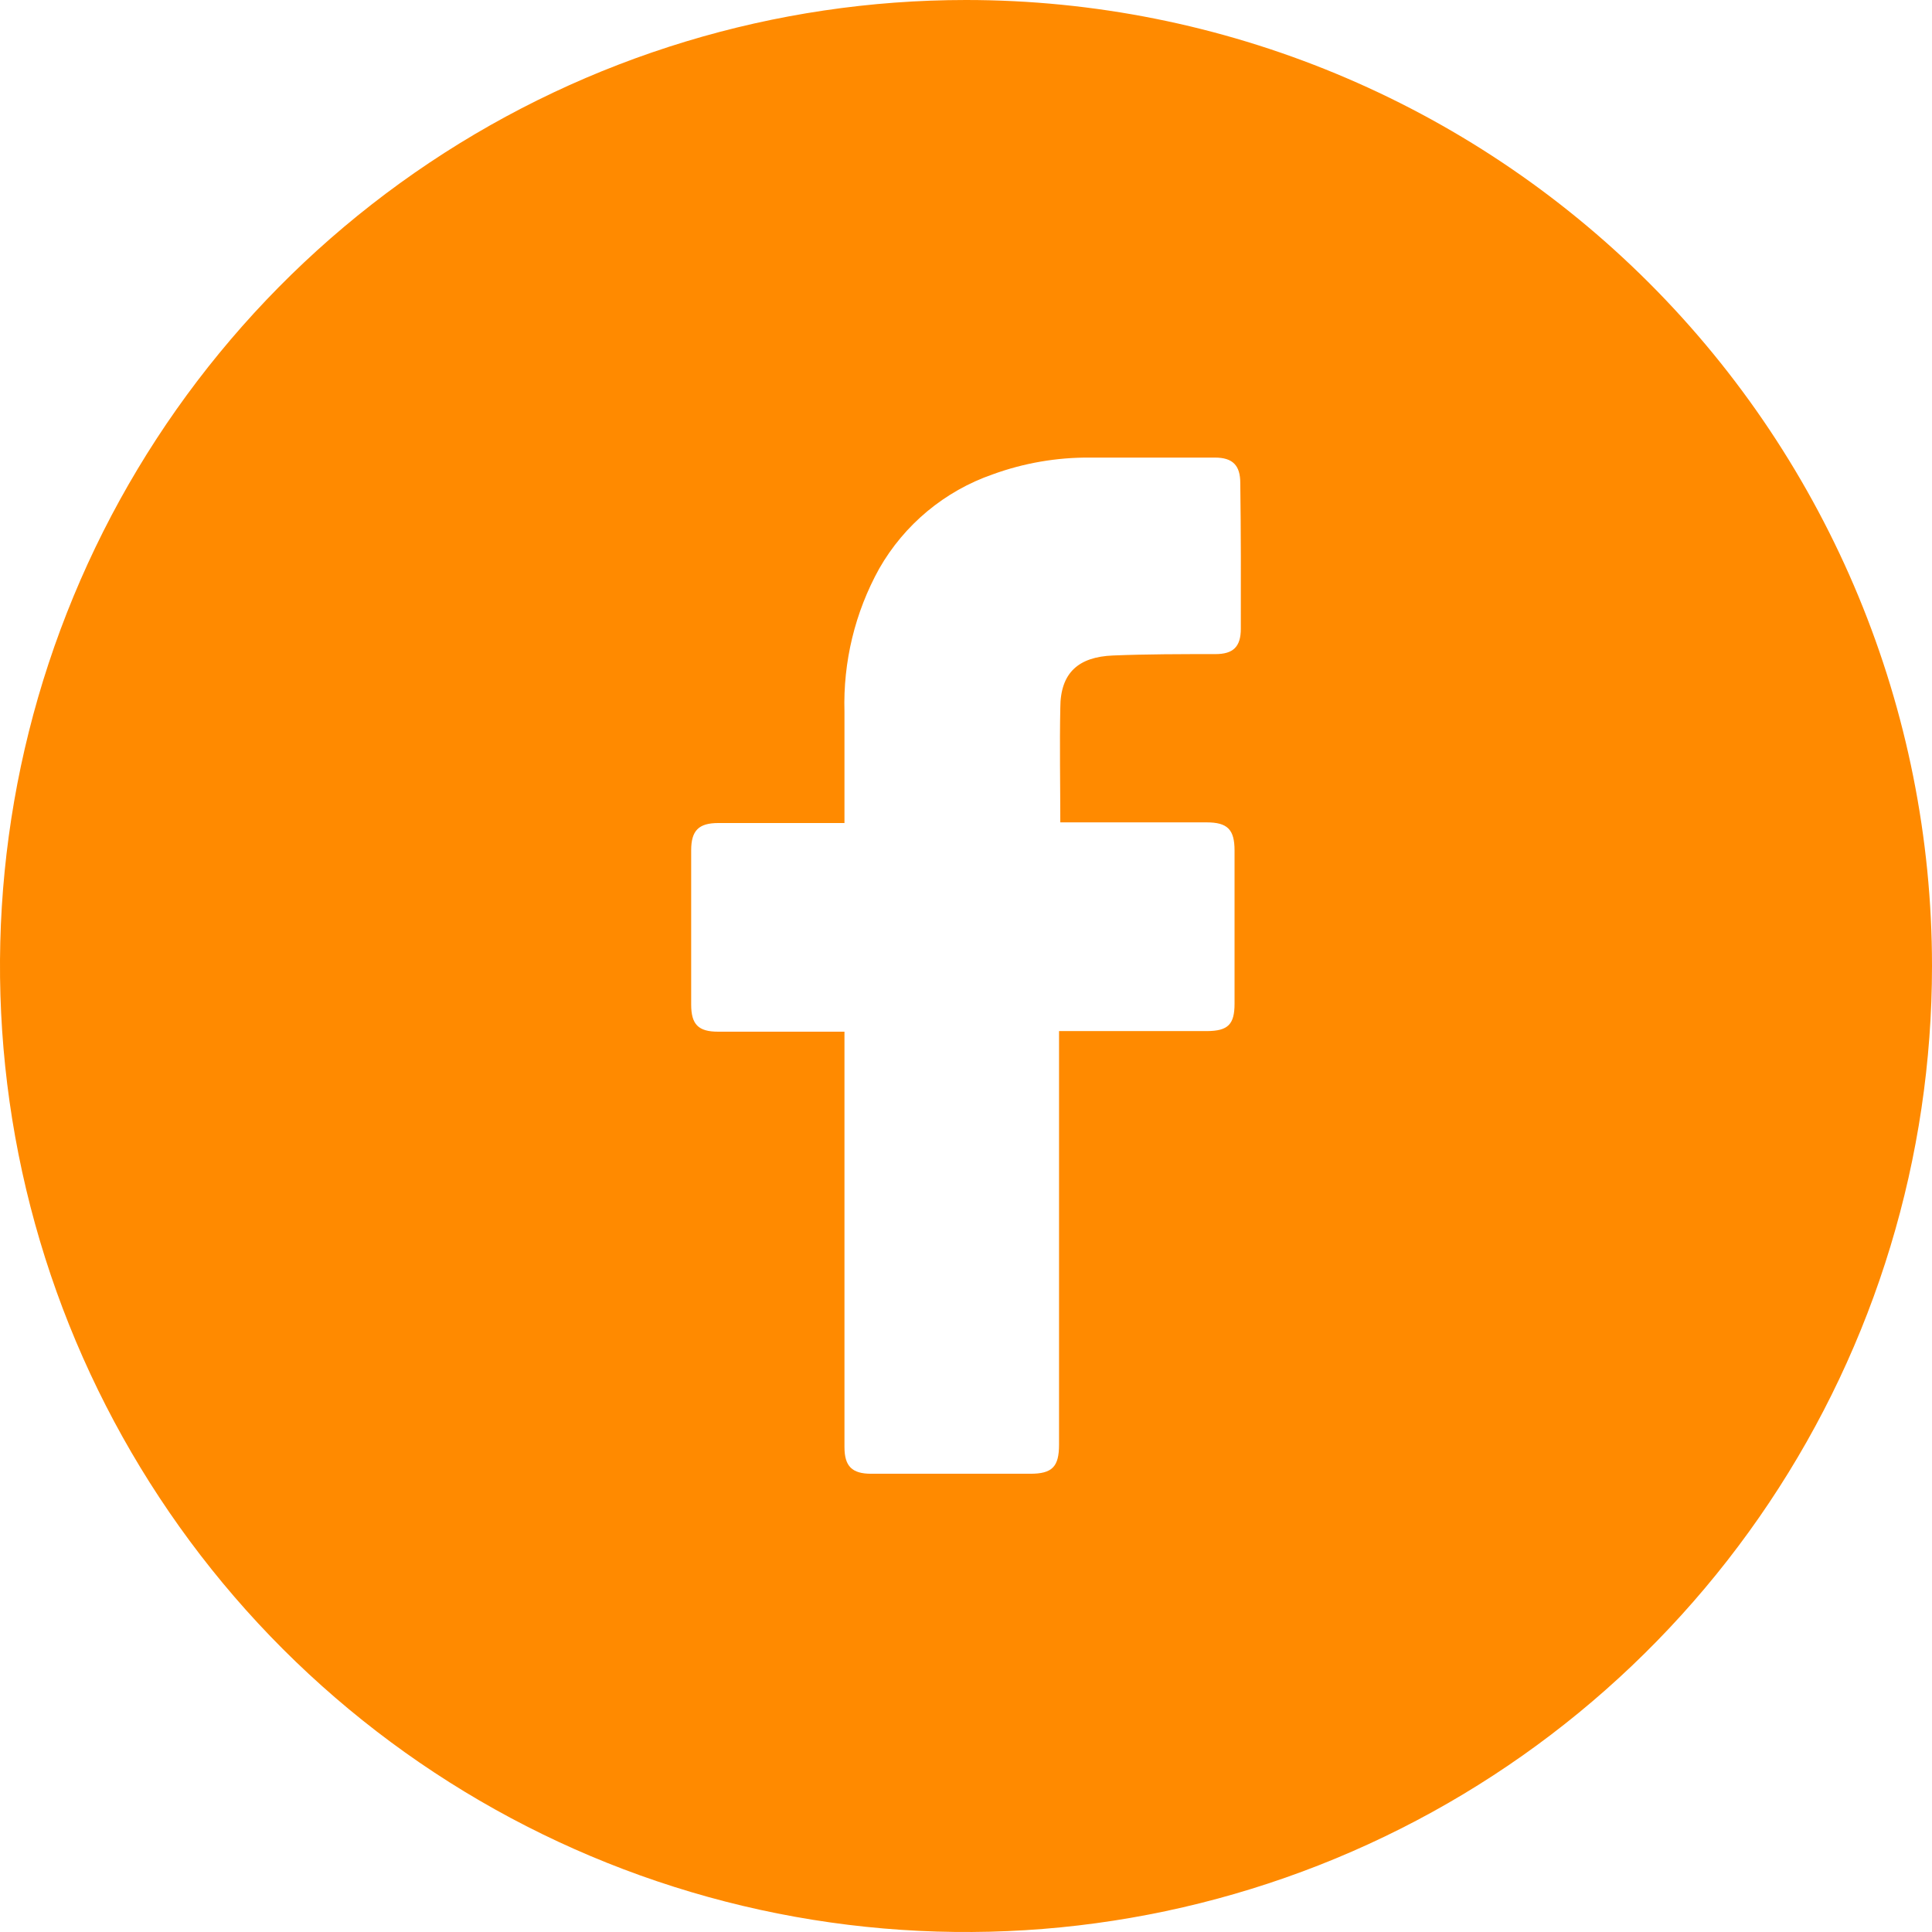 <svg width="32" height="32" viewBox="0 0 32 32" fill="none" xmlns="http://www.w3.org/2000/svg">
<g clip-path="url(#clip0_76_2951)">
<path d="M16 0C12.835 0 9.742 0.938 7.111 2.696C4.48 4.455 2.429 6.953 1.218 9.877C0.007 12.801 -0.31 16.018 0.307 19.121C0.925 22.225 2.449 25.076 4.686 27.314C6.924 29.551 9.775 31.075 12.879 31.693C15.982 32.31 19.199 31.993 22.123 30.782C25.047 29.571 27.545 27.52 29.303 24.889C31.062 22.258 32 19.165 32 16C32 11.757 30.314 7.687 27.314 4.686C24.313 1.686 20.244 0 16 0V0ZM20.552 10.413C20.552 10.714 20.425 10.834 20.131 10.834C19.564 10.834 18.998 10.834 18.434 10.857C17.869 10.88 17.562 11.137 17.562 11.726C17.549 12.358 17.562 12.977 17.562 13.621H19.985C20.331 13.621 20.448 13.739 20.448 14.086C20.448 14.928 20.448 15.775 20.448 16.625C20.448 16.968 20.339 17.076 19.992 17.078H17.541V23.928C17.541 24.295 17.427 24.41 17.065 24.41H14.43C14.112 24.41 13.987 24.286 13.987 23.968V17.088H11.895C11.566 17.088 11.448 16.968 11.448 16.638C11.448 15.786 11.448 14.935 11.448 14.084C11.448 13.756 11.573 13.632 11.897 13.632H13.987V11.79C13.963 10.962 14.161 10.143 14.562 9.419C14.979 8.688 15.647 8.133 16.442 7.857C16.958 7.669 17.503 7.575 18.053 7.579H20.122C20.419 7.579 20.543 7.709 20.543 8C20.554 8.811 20.554 9.613 20.552 10.413Z" fill="#FF8A00"/>
</g>
<defs>
<clipPath id="clip0_76_2951">
<rect width="32" height="32" fill="white"/>
</clipPath>
</defs>
</svg>
